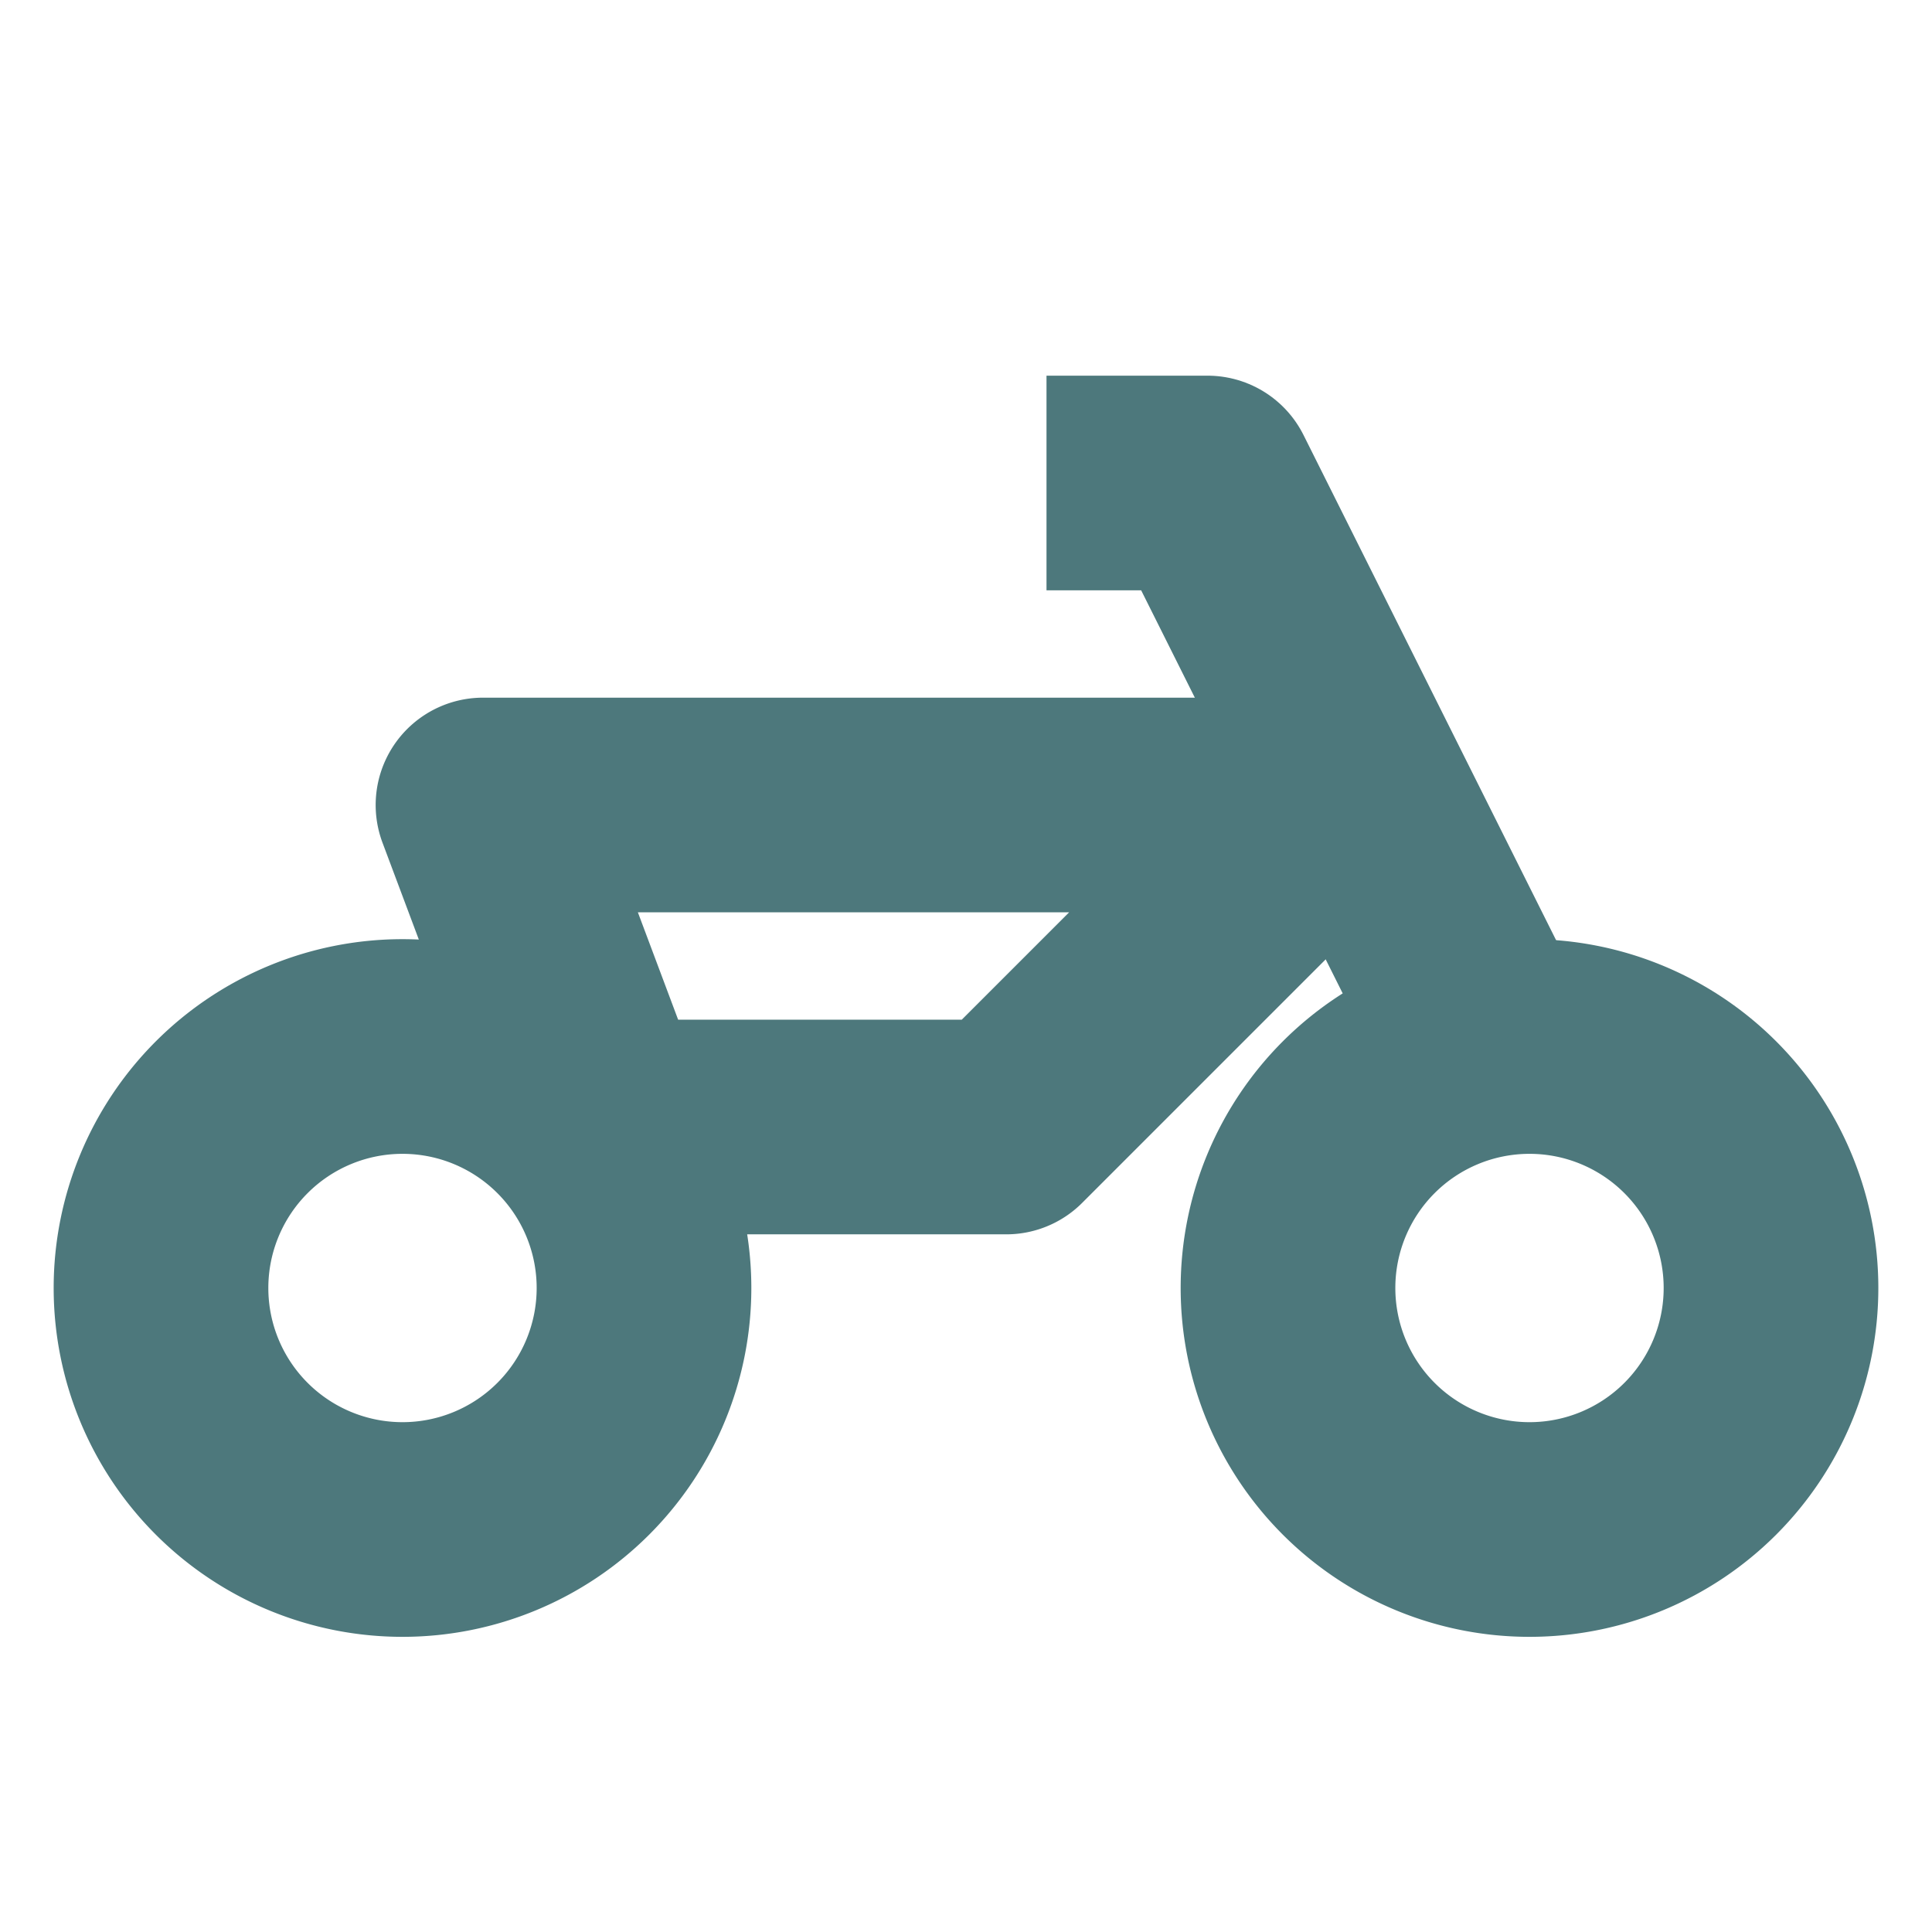 <svg width="18" height="18" fill="none" xmlns="http://www.w3.org/2000/svg"><g opacity=".7" stroke="#013F44" stroke-width="2" stroke-linejoin="round"><path d="M3.75 14.25a2.25 2.25 0 100-4.5 2.25 2.25 0 000 4.5zm10.5 0a2.25 2.25 0 100-4.5 2.25 2.25 0 000 4.5zM5.625 10.5h3.75l3-3H4.5l1.125 3z"/><path d="M9.75 4.5h1.5l1.125 2.25 1.5 3"/></g></svg>